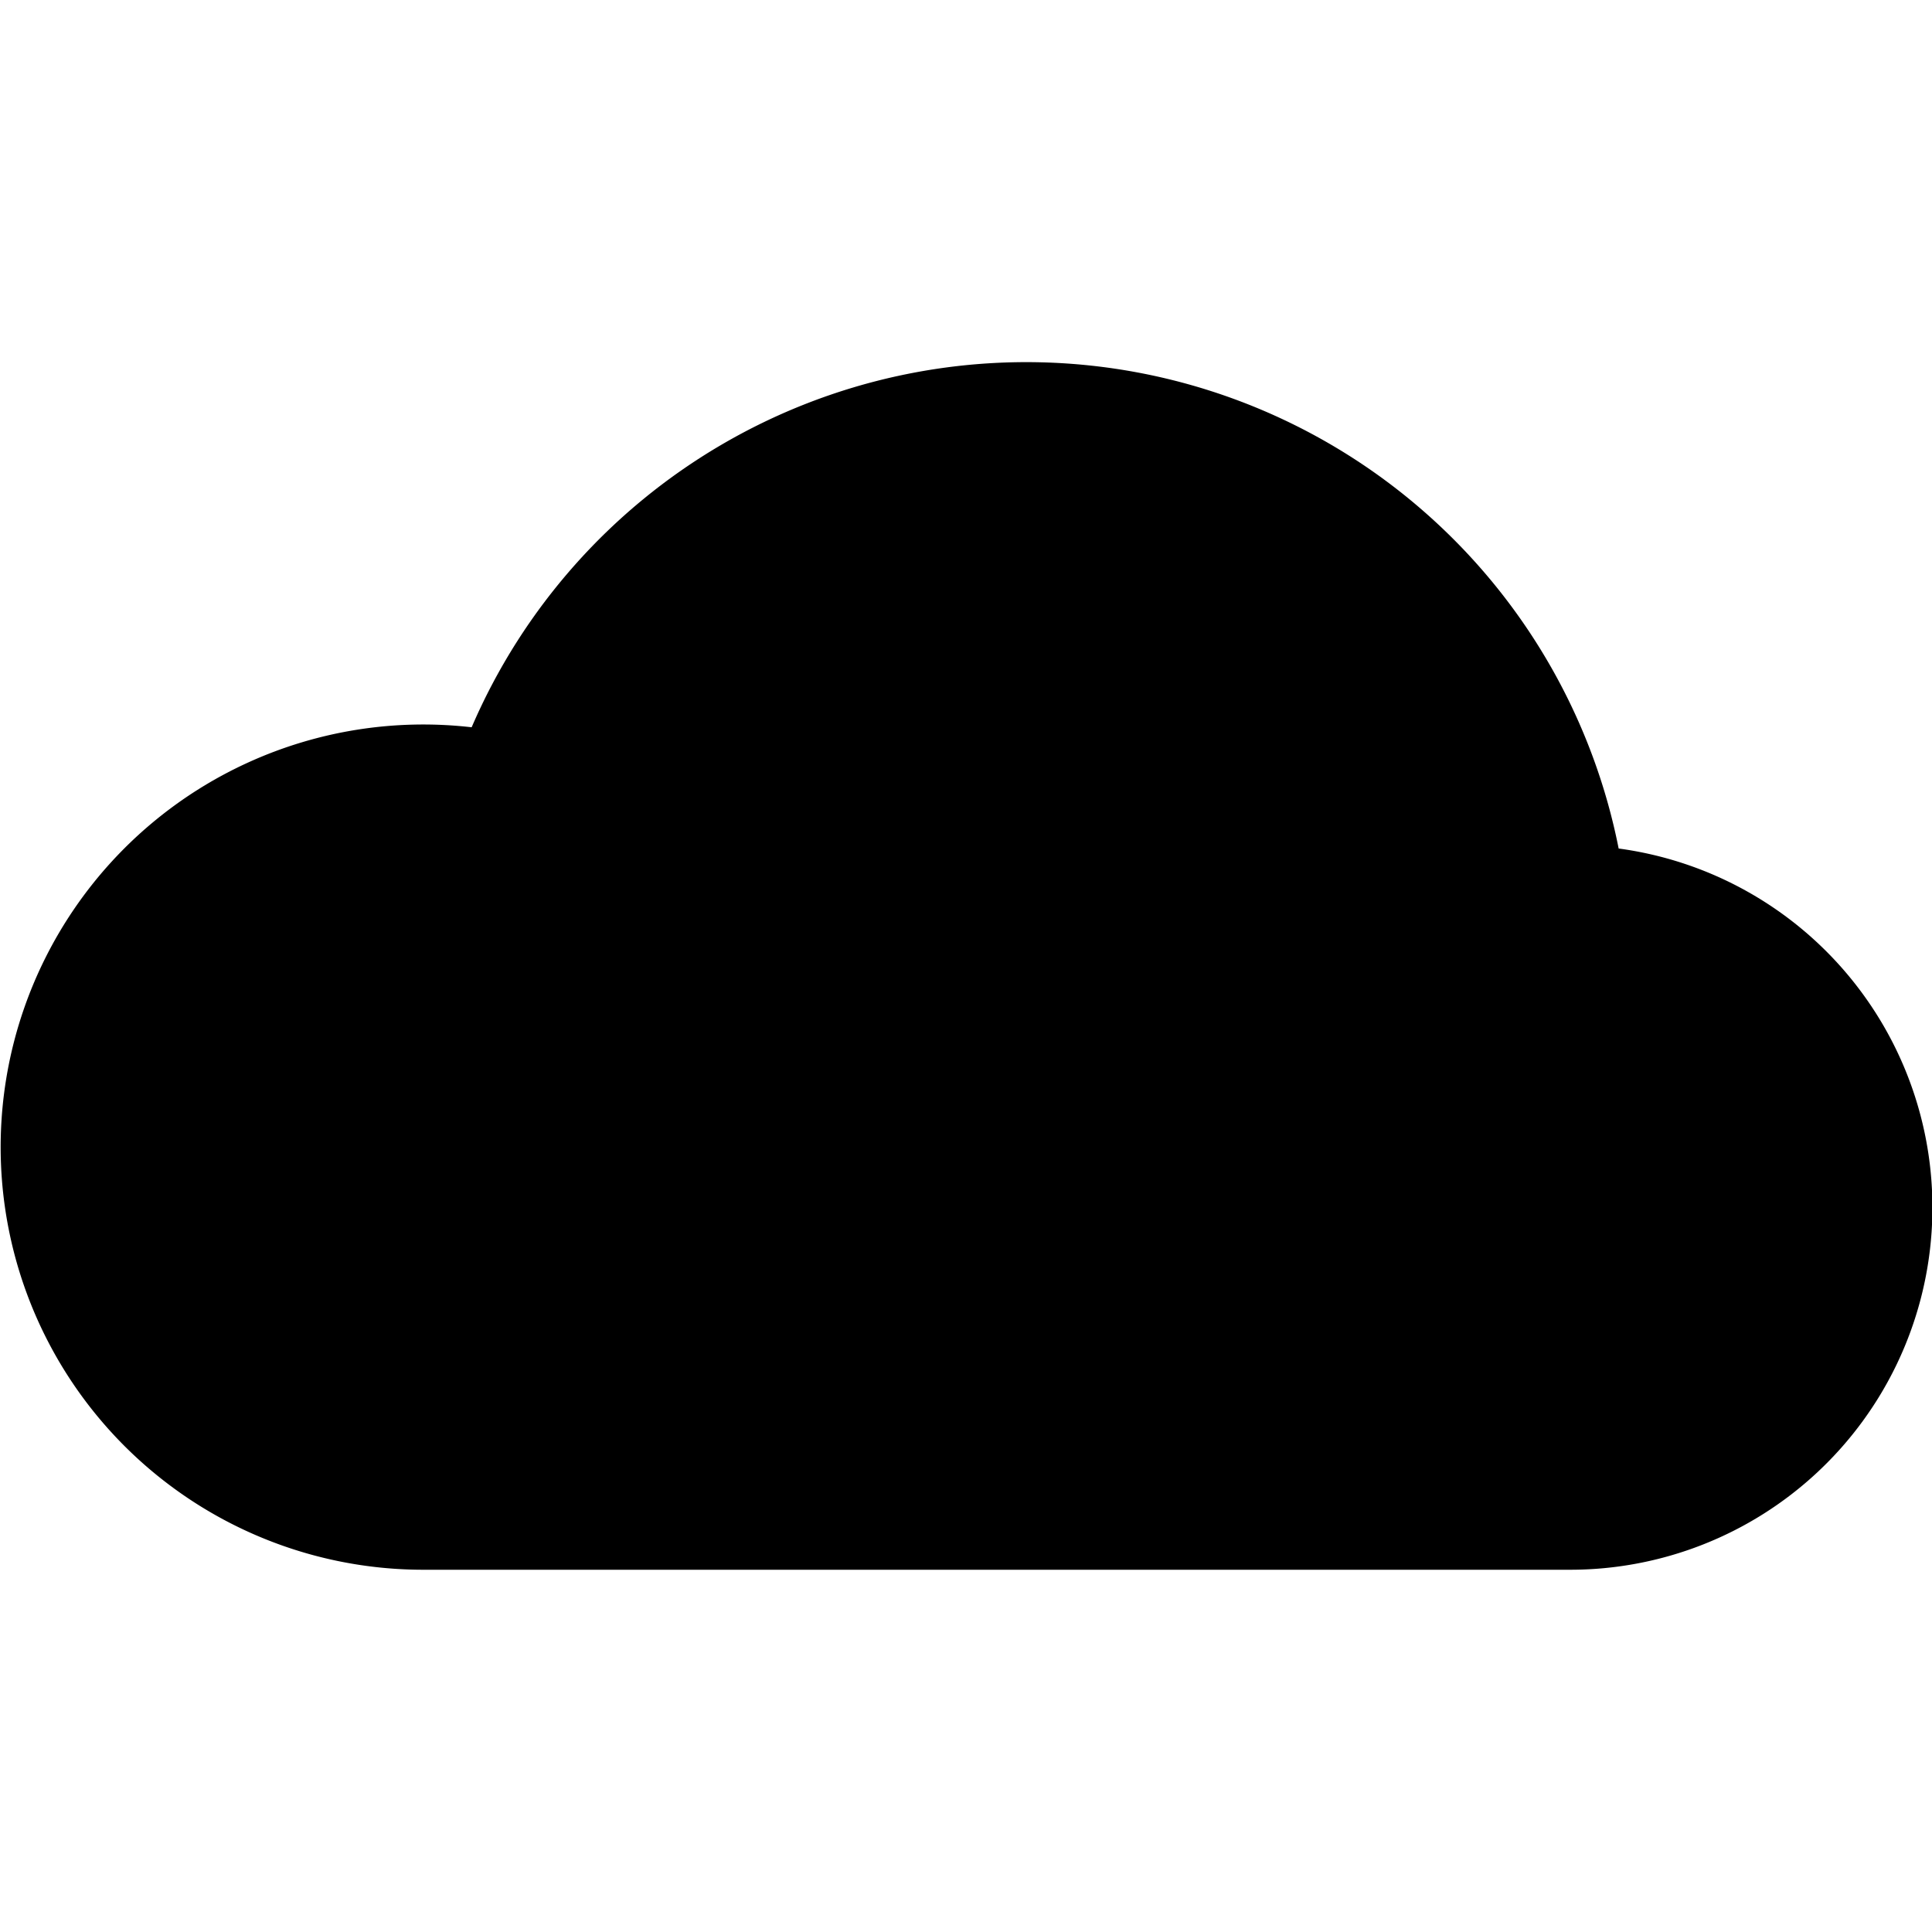 <svg viewBox="0 0 16 16" class="bi bi-cloudy-fill" fill="currentColor" xmlns="http://www.w3.org/2000/svg" width="1em" height="1em">
  <path d="M13.405 7.027a5.001 5.001 0 0 0-9.499-1.004A3.5 3.5 0 1 0 3.5 13H13a3 3 0 0 0 .405-5.973z"/>
</svg>